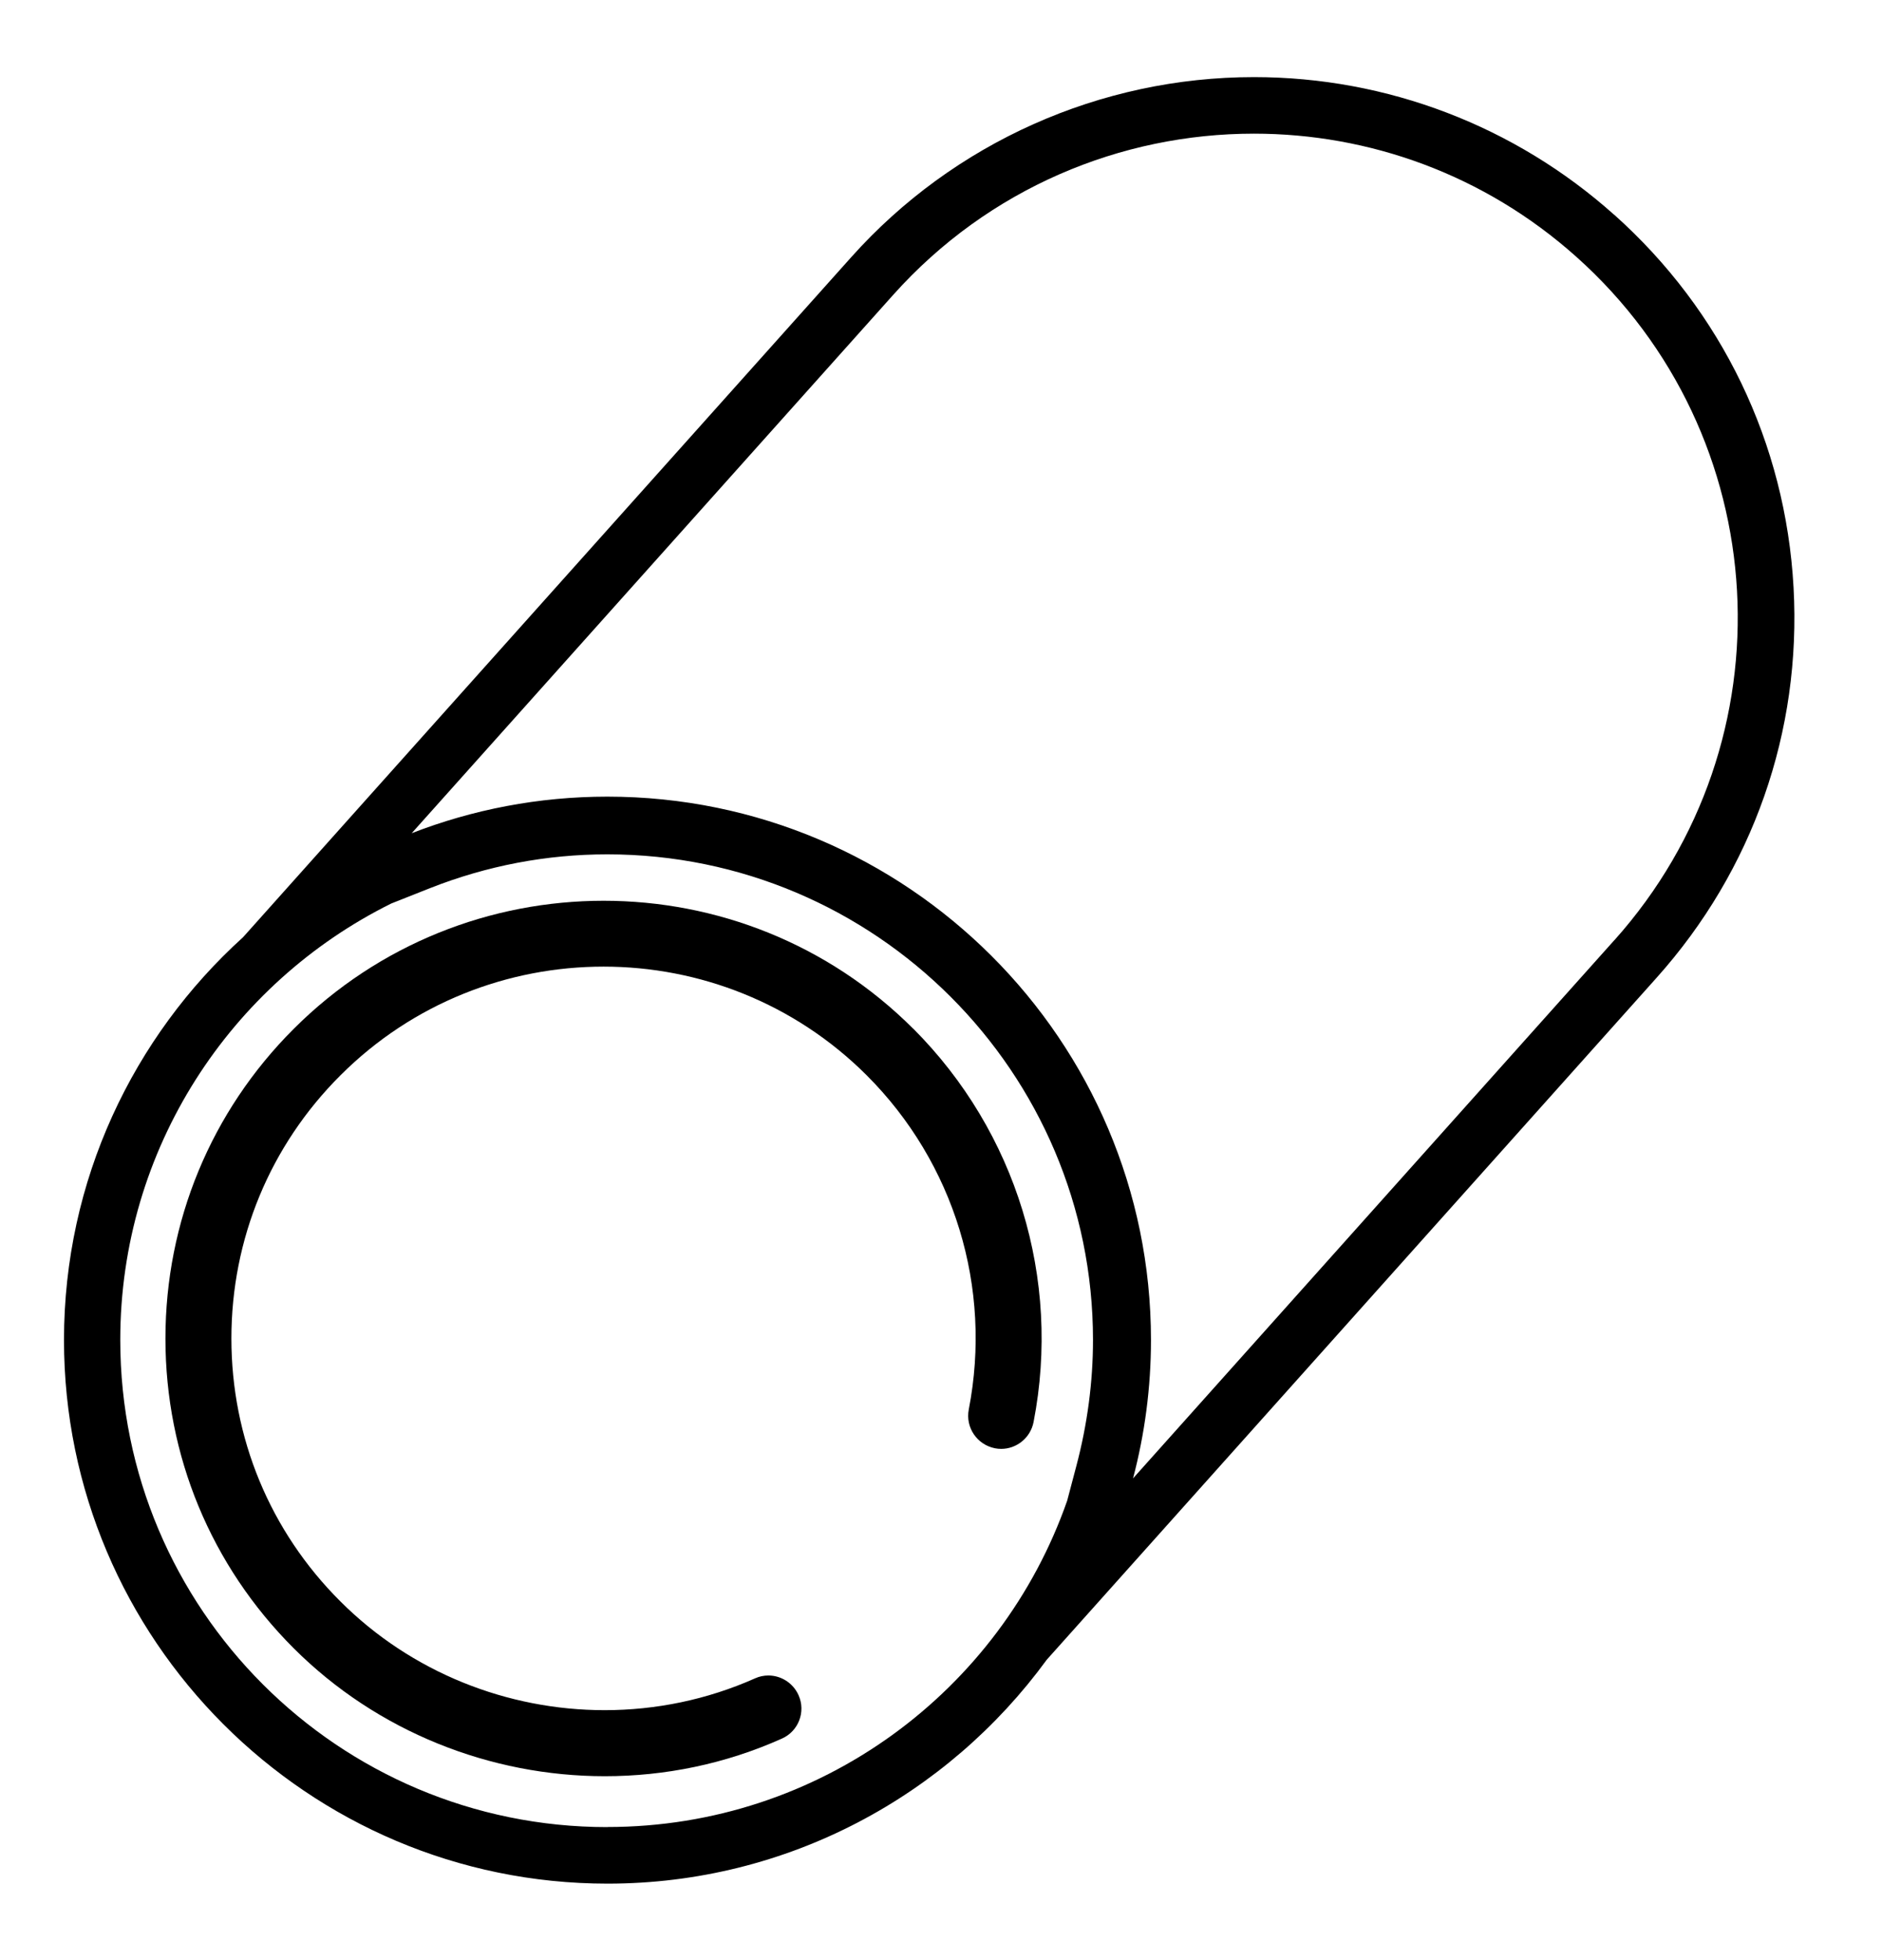 
<svg xmlns="http://www.w3.org/2000/svg" xml:space="preserve" width="48px" height="50px" version="1.1" style="shape-rendering:geometricPrecision; text-rendering:geometricPrecision; image-rendering:optimizeQuality; fill-rule:evenodd; clip-rule:evenodd"
viewBox="0 0 21000 21100"
 xmlns:xlink="http://www.w3.org/1999/xlink"
 enable-background="new 0 0 100 100">
 <g id="Слой_x0020_1">
  <path class="fil0" d="M10191 11094c-953,-953 -2204,-1429 -3456,-1429 -1252,0 -2505,477 -3458,1430 -923,922 -1431,2152 -1431,3456 0,1306 508,2533 1431,3456 933,932 2196,1428 3472,1428 670,0 1343,-136 1976,-420 185,-82 268,-299 186,-483 -61,-138 -196,-221 -337,-221 -50,0 -101,10 -149,32 -537,239 -1109,355 -1678,355 -1084,0 -2156,-421 -2948,-1213 -786,-783 -1217,-1826 -1217,-2935 0,-1109 431,-2153 1217,-2937 809,-809 1872,-1213 2936,-1213 1063,0 2127,405 2936,1213 978,978 1403,2370 1139,3729 -39,201 92,393 291,433 24,5 47,7 71,7 173,0 327,-124 361,-300 310,-1597 -193,-3238 -1342,-4389z"/>
  <path class="fil0" d="M18011 2009c-1107,-990 -2534,-1536 -4018,-1536 -1715,0 -3353,732 -4495,2010l-5398 6036 -1388 1553c-1226,1110 -1998,2714 -1998,4495 0,3345 2721,6067 6065,6067 2012,0 3797,-986 4901,-2499l1411 -1578 5395 -6034c1074,-1200 1616,-2747 1527,-4355 -89,-1609 -800,-3086 -2001,-4159zm-11234 17994c-3002,0 -5435,-2434 -5435,-5437 0,-2134 1232,-3981 3023,-4870l434 -172c634,-250 1299,-377 1977,-377 2989,0 5420,2431 5420,5419 0,470 -63,943 -186,1408l-102 386c-741,2121 -2758,3642 -5131,3642zm11238 -9900l-5372 6008c130,-494 200,-1011 200,-1544 0,-3344 -2721,-6064 -6066,-6064 -769,0 -1505,145 -2183,408l5372 -6007c1066,-1192 2543,-1800 4026,-1800 1282,0 2569,454 3599,1376 2223,1988 2412,5402 424,7624z"/>
 </g>
</svg>
